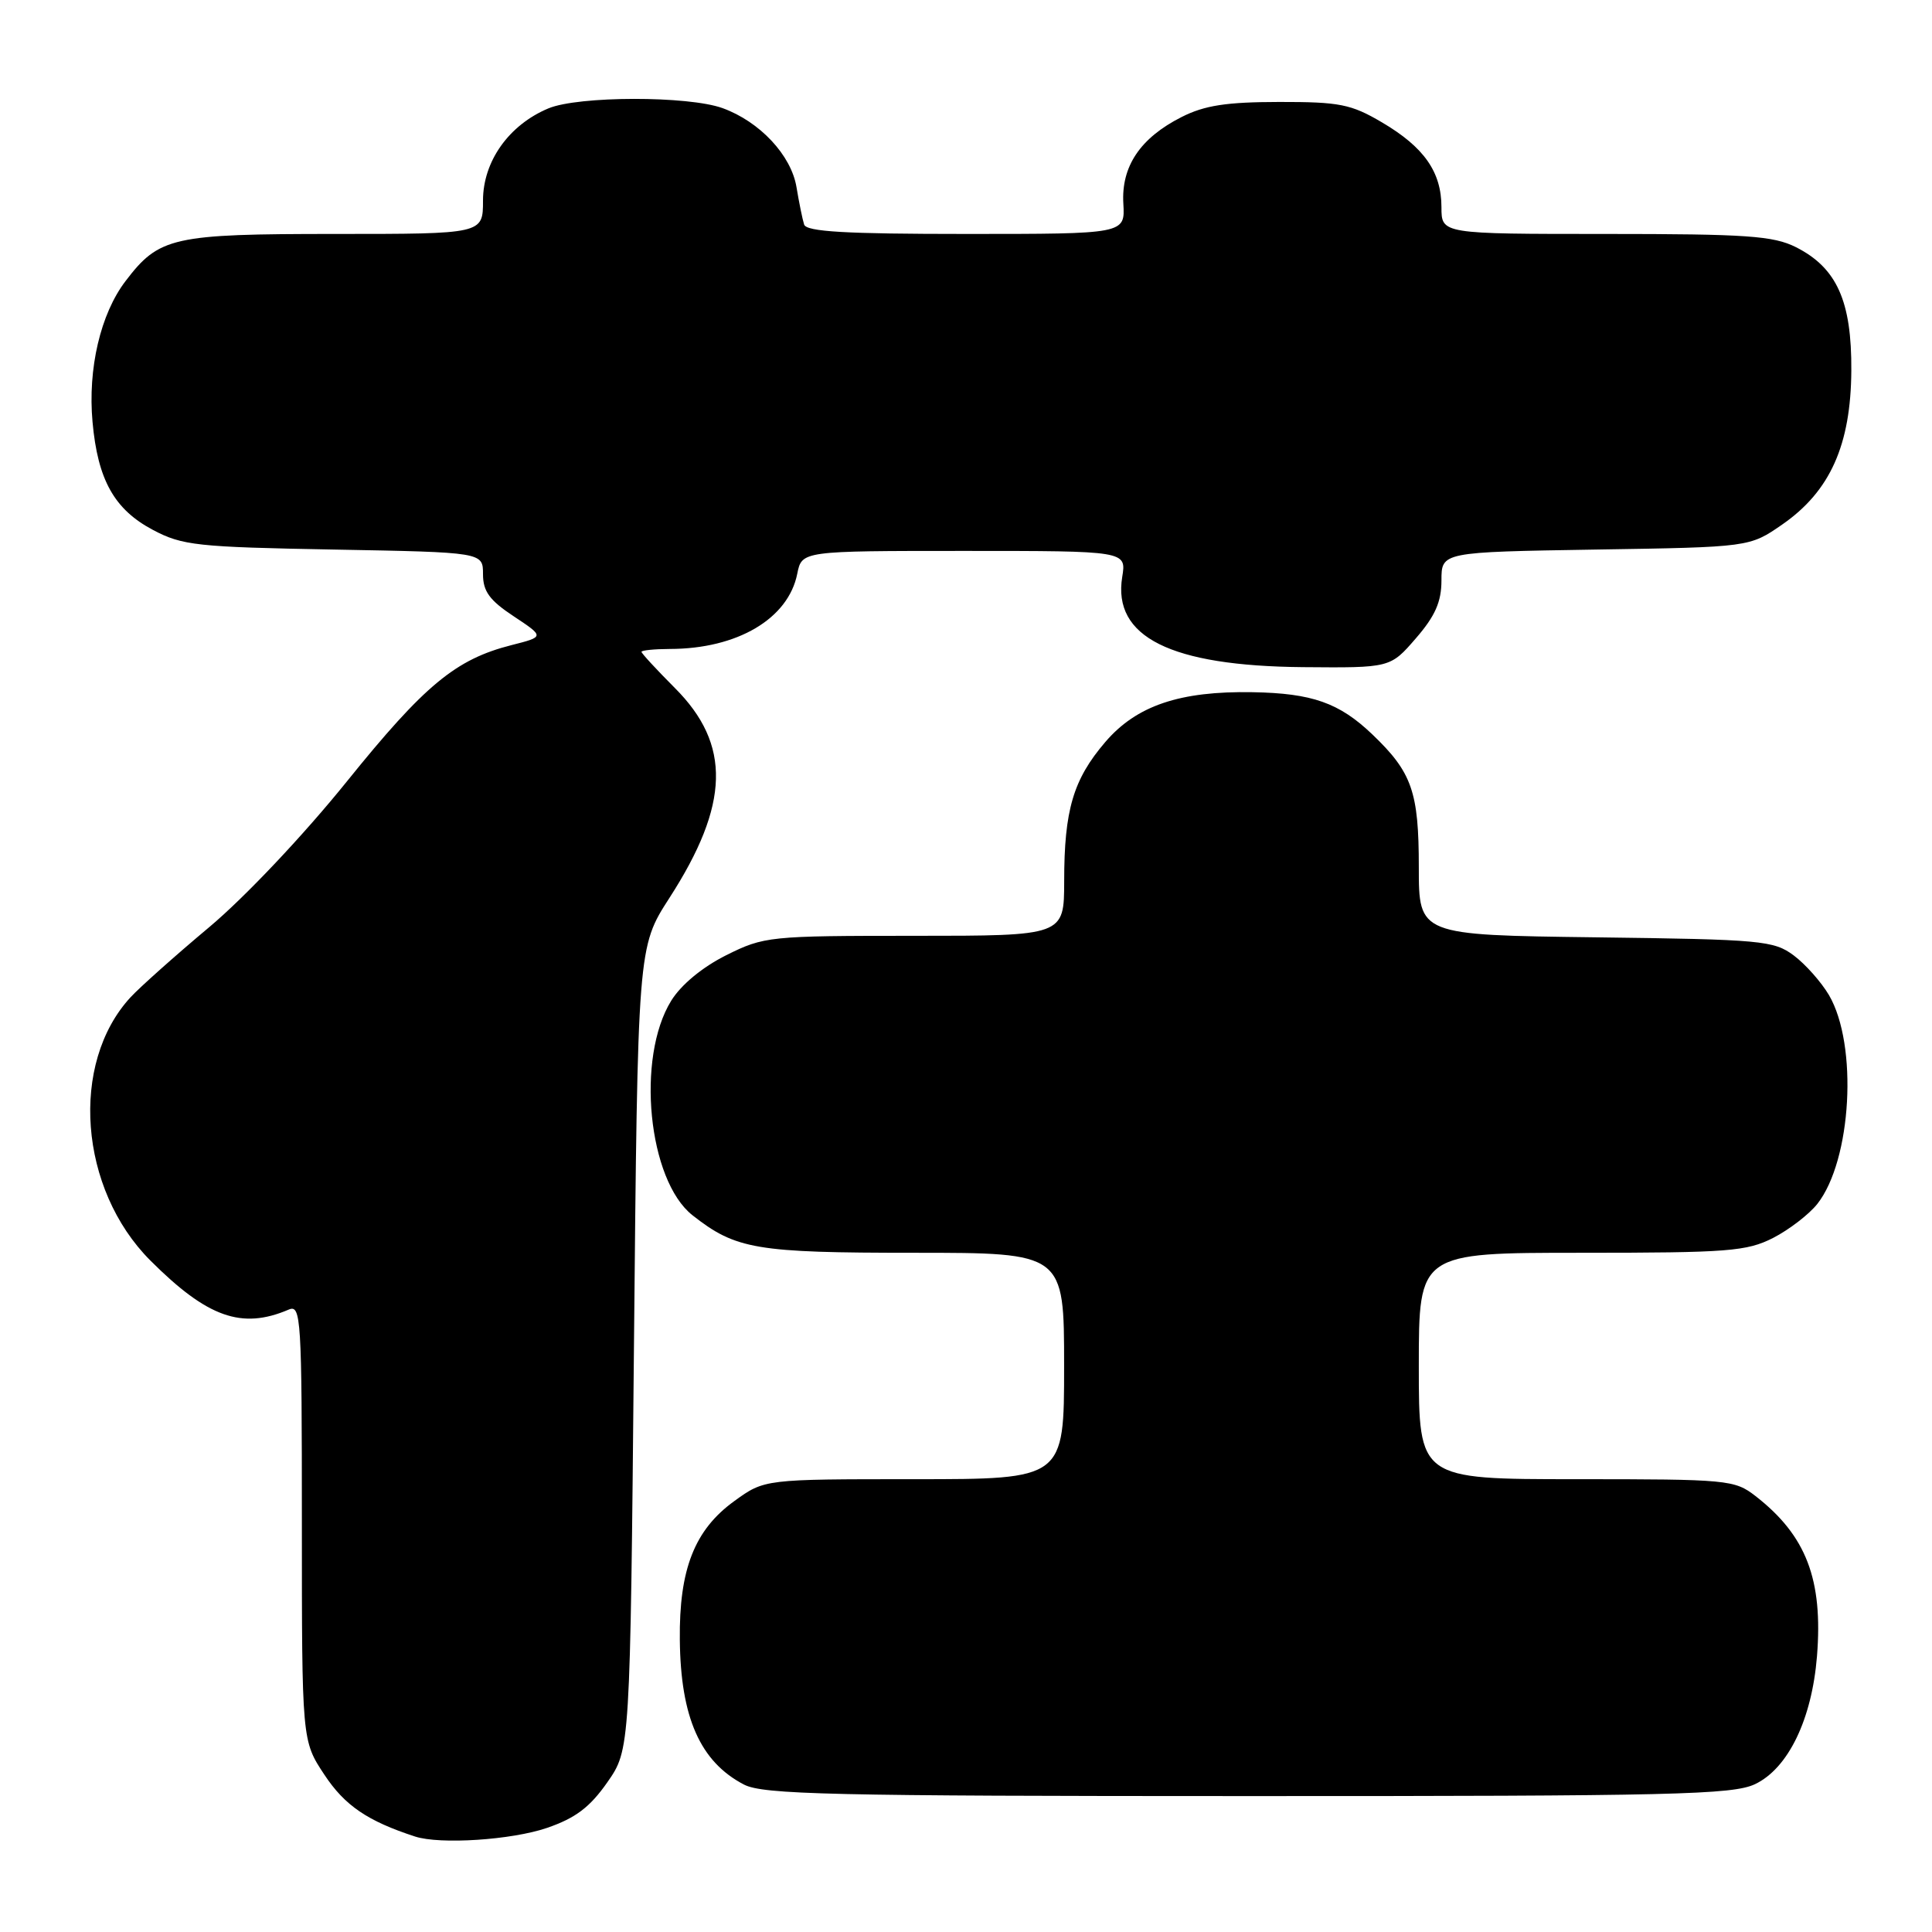<?xml version="1.0" encoding="UTF-8" standalone="no"?>
<!DOCTYPE svg PUBLIC "-//W3C//DTD SVG 1.1//EN" "http://www.w3.org/Graphics/SVG/1.1/DTD/svg11.dtd" >
<svg xmlns="http://www.w3.org/2000/svg" xmlns:xlink="http://www.w3.org/1999/xlink" version="1.1" viewBox="0 0 256 256">
 <g >
 <path fill="currentColor"
d=" M 72.47 242.21 C 76.26 240.91 78.16 239.47 80.47 236.17 C 83.50 231.83 83.50 231.83 84.00 178.67 C 84.50 125.50 84.50 125.50 88.69 119.00 C 96.70 106.59 96.91 98.64 89.41 91.15 C 86.99 88.72 85.00 86.57 85.00 86.37 C 85.00 86.17 86.69 86.00 88.75 85.99 C 97.70 85.98 104.45 81.99 105.64 76.03 C 106.25 73.00 106.25 73.00 127.76 73.00 C 149.26 73.00 149.26 73.00 148.70 76.45 C 147.41 84.41 155.10 88.24 172.64 88.40 C 184.22 88.50 184.22 88.50 187.61 84.58 C 190.17 81.63 191.00 79.74 191.00 76.91 C 191.00 73.15 191.00 73.15 211.42 72.82 C 231.83 72.50 231.83 72.50 236.17 69.49 C 242.50 65.10 245.25 58.96 245.31 49.10 C 245.37 39.90 243.39 35.49 237.97 32.75 C 234.98 31.25 231.47 31.00 212.75 31.00 C 191.00 31.00 191.00 31.00 191.00 27.46 C 191.00 22.78 188.70 19.50 183.11 16.21 C 179.02 13.80 177.49 13.50 169.50 13.51 C 162.51 13.52 159.62 13.96 156.56 15.51 C 151.09 18.28 148.55 22.05 148.85 27.00 C 149.08 31.00 149.08 31.00 128.01 31.00 C 112.03 31.00 106.84 30.70 106.55 29.75 C 106.33 29.06 105.88 26.84 105.54 24.80 C 104.84 20.57 100.68 16.12 95.75 14.33 C 91.19 12.68 76.66 12.70 72.67 14.36 C 67.43 16.55 64.00 21.38 64.00 26.58 C 64.00 31.00 64.00 31.00 44.45 31.00 C 22.84 31.00 21.09 31.39 16.63 37.25 C 13.32 41.59 11.62 48.84 12.26 55.90 C 12.95 63.59 15.15 67.51 20.27 70.22 C 24.16 72.28 26.10 72.49 44.25 72.82 C 64.00 73.18 64.00 73.18 64.00 76.08 C 64.00 78.36 64.87 79.55 68.08 81.67 C 72.15 84.37 72.15 84.37 67.78 85.48 C 60.38 87.36 56.28 90.75 45.95 103.56 C 40.24 110.64 32.49 118.85 27.75 122.83 C 23.21 126.63 18.51 130.83 17.30 132.14 C 9.21 140.91 10.47 157.56 19.92 167.02 C 27.48 174.58 32.03 176.19 38.25 173.53 C 39.89 172.83 40.00 174.55 40.00 201.72 C 40.00 230.66 40.00 230.66 42.99 235.17 C 45.69 239.25 48.70 241.30 55.00 243.35 C 58.32 244.43 67.79 243.81 72.47 242.21 Z  M 232.55 236.41 C 236.94 234.32 240.08 227.84 240.76 219.46 C 241.57 209.28 239.34 203.47 232.62 198.24 C 229.84 196.08 228.95 196.00 208.87 196.00 C 188.00 196.00 188.00 196.00 188.00 181.00 C 188.00 166.00 188.00 166.00 209.54 166.00 C 229.00 166.00 231.45 165.81 234.95 164.03 C 237.07 162.94 239.71 160.91 240.81 159.52 C 245.36 153.73 246.21 138.46 242.35 131.86 C 241.33 130.13 239.23 127.76 237.68 126.60 C 235.03 124.63 233.43 124.48 211.43 124.20 C 188.00 123.90 188.00 123.90 188.00 114.90 C 188.00 104.92 187.10 102.34 181.84 97.31 C 177.45 93.12 173.87 91.86 165.99 91.72 C 156.33 91.55 150.59 93.49 146.45 98.33 C 142.21 103.28 141.01 107.34 141.01 116.75 C 141.00 124.00 141.00 124.00 121.20 124.00 C 101.93 124.00 101.25 124.07 96.23 126.57 C 93.07 128.15 90.25 130.48 88.94 132.60 C 84.26 140.16 85.87 156.39 91.76 161.03 C 97.51 165.55 100.17 166.00 121.12 166.00 C 141.00 166.00 141.00 166.00 141.00 181.00 C 141.00 196.00 141.00 196.00 121.15 196.00 C 101.30 196.00 101.30 196.00 97.30 198.90 C 92.03 202.71 89.98 207.94 90.08 217.27 C 90.18 227.57 92.78 233.44 98.57 236.46 C 101.11 237.78 110.03 237.99 165.35 237.99 C 221.70 238.00 229.59 237.81 232.55 236.41 Z "/>
</g>
</svg>
